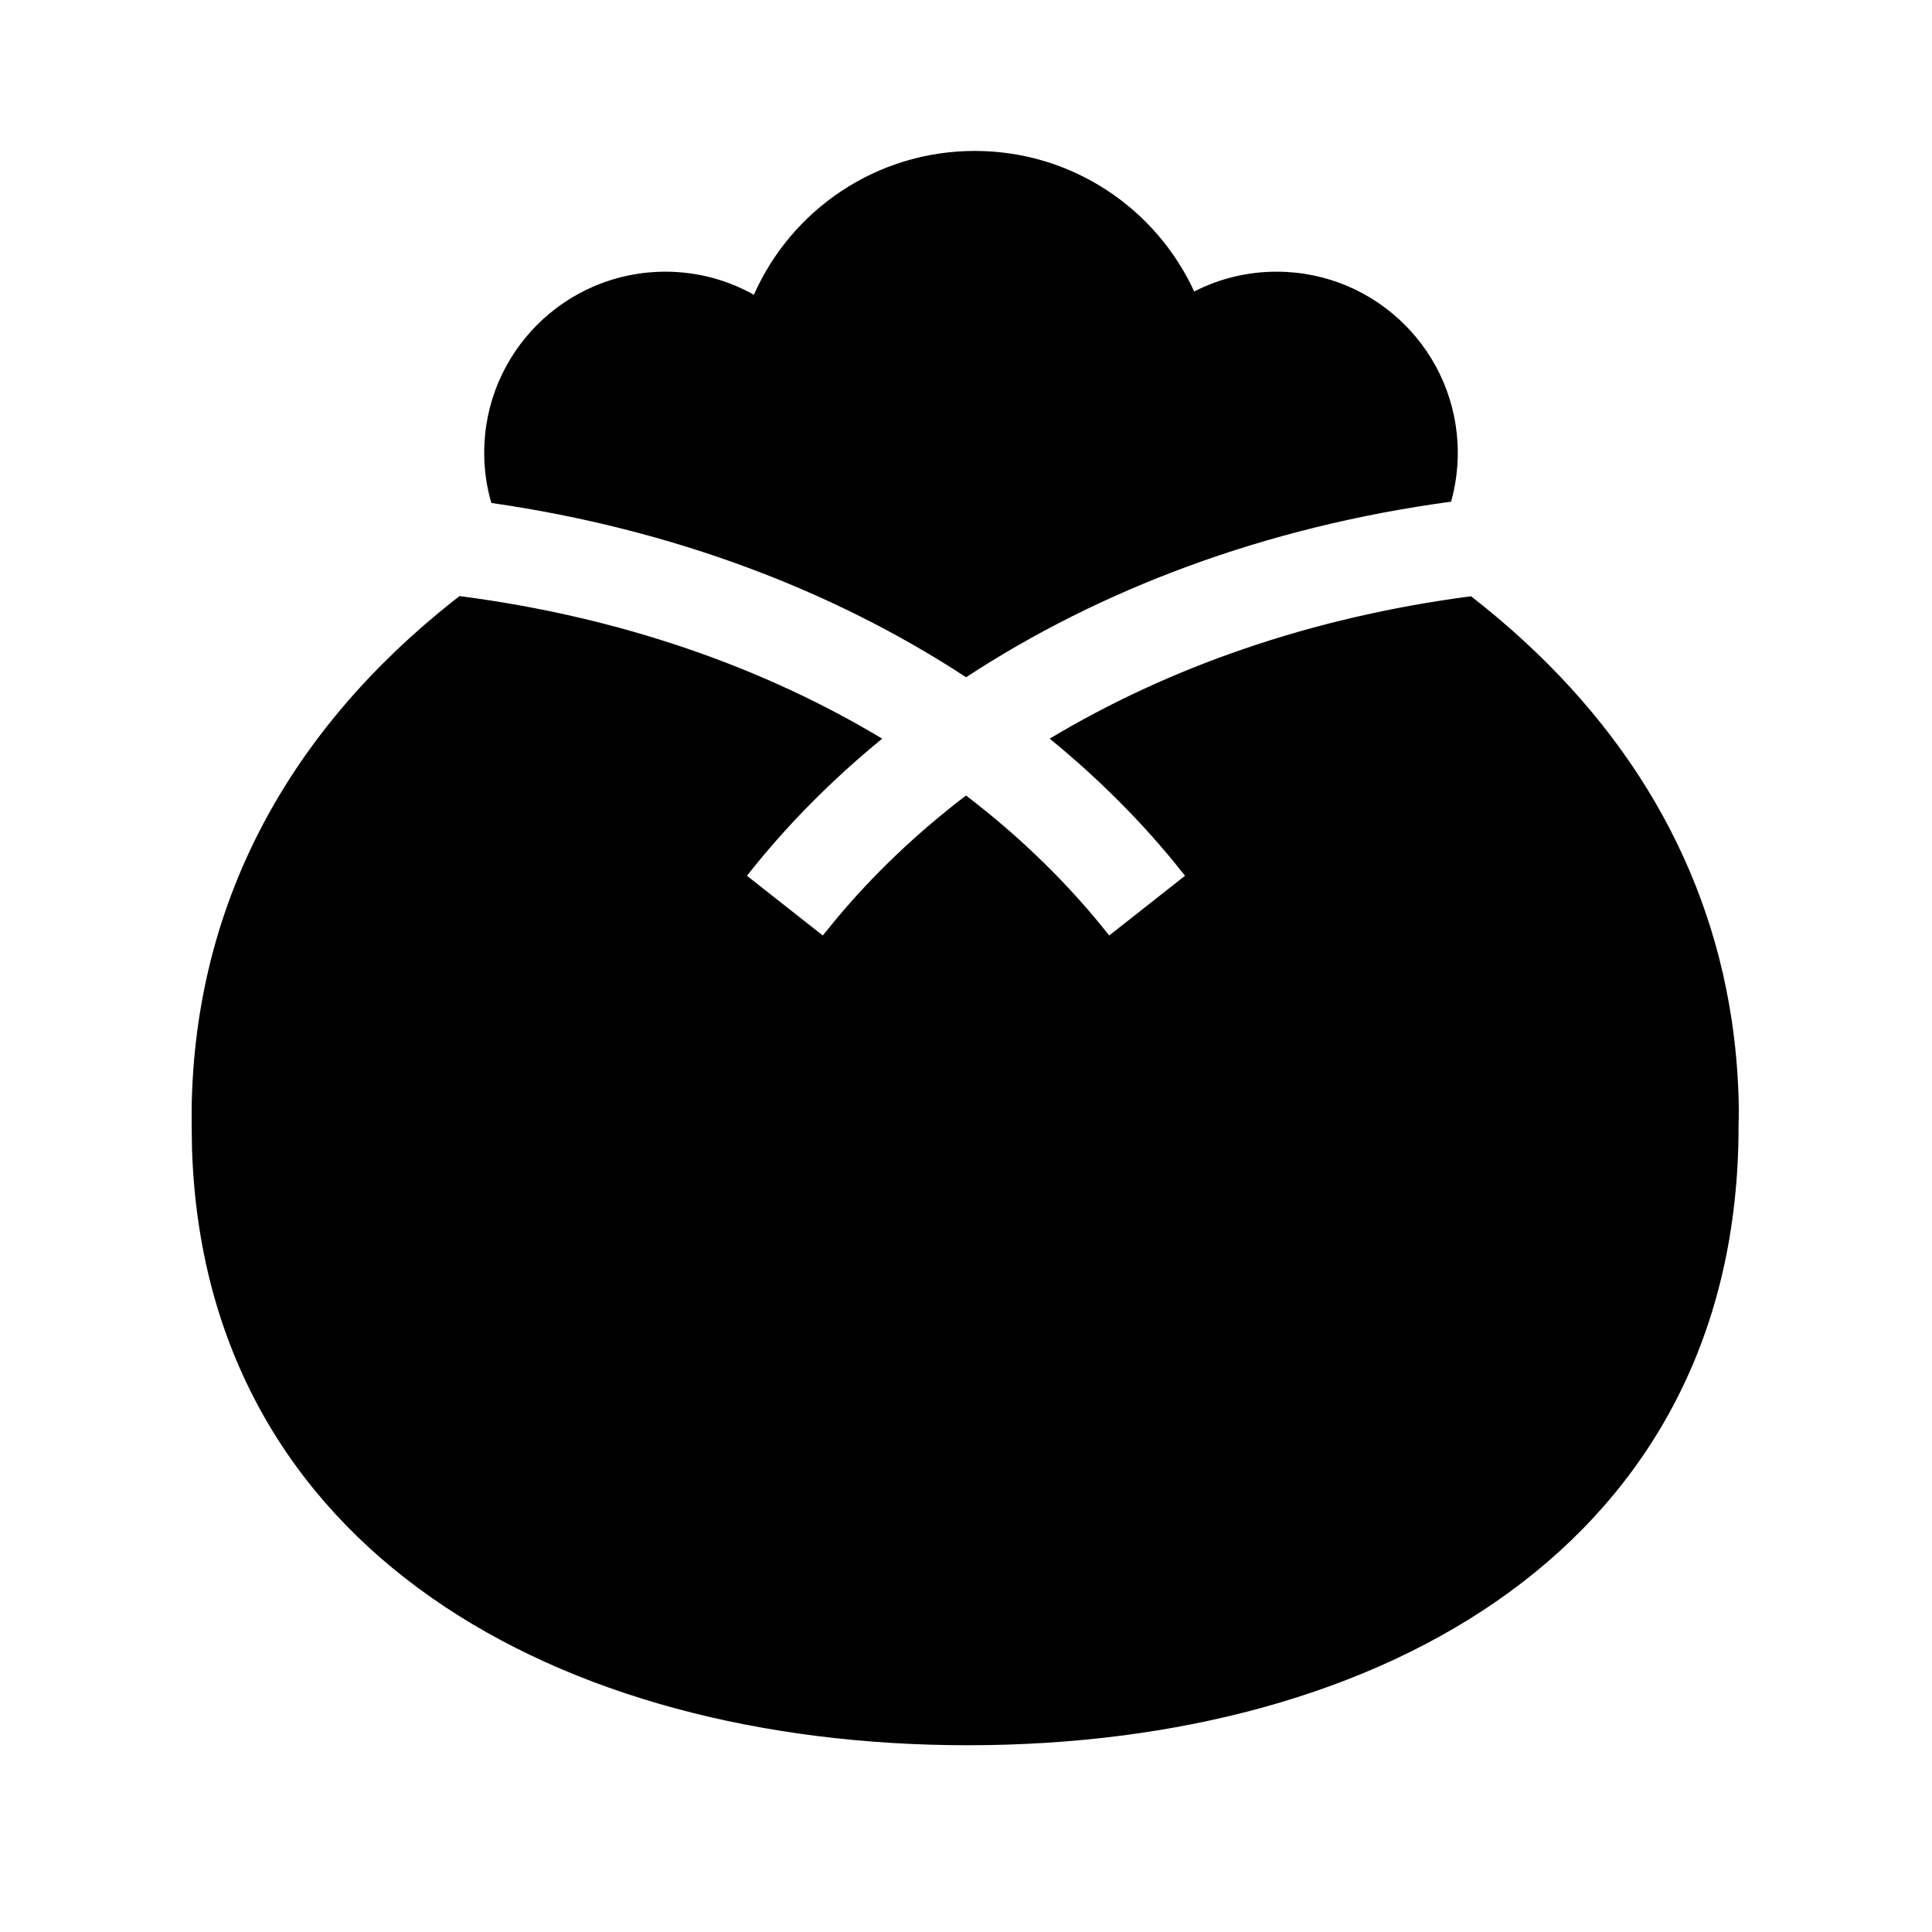 <?xml version="1.0" encoding="UTF-8"?>
<svg width="24px" height="24px" viewBox="0 0 24 24" version="1.1" xmlns="http://www.w3.org/2000/svg" xmlns:xlink="http://www.w3.org/1999/xlink">
    <title>icons_filled_reward</title>
    <defs>
        <filter id="filter-1">
            <feColorMatrix in="SourceGraphic" type="matrix" values="0 0 0 0 1 0 0 0 0 1 0 0 0 0 1 0 0 0 1 0"></feColorMatrix>
        </filter>
    </defs>
    <g id="icons_filled_reward" stroke="none" stroke-width="1" fill="none" fill-rule="evenodd">
        <g id="编组-2备份-2" filter="url(#filter-1)">
            <g fill="#000000" fill-rule="nonzero" id="形状结合">
                <path d="M5.709,7.405 C7.716,7.664 9.491,8.294 10.959,9.176 C10.322,9.697 9.759,10.268 9.279,10.879 L9.279,10.879 L10.221,11.621 L10.38,11.426 C10.842,10.87 11.385,10.352 12,9.882 C12.687,10.406 13.283,10.992 13.779,11.621 L13.779,11.621 L14.721,10.879 L14.555,10.673 C14.112,10.139 13.606,9.638 13.04,9.176 C14.504,8.296 16.274,7.668 18.274,7.407 C20.102,8.829 21.201,10.613 21.511,12.668 C21.557,12.971 21.585,13.281 21.596,13.597 C21.601,13.729 21.601,13.86 21.597,13.989 C21.6,19.166 17.201,21.68 12.023,21.68 C6.938,21.68 2.541,19.255 2.385,14.264 L2.381,13.989 C2.38,13.86 2.38,13.729 2.385,13.597 C2.469,11.177 3.582,9.088 5.632,7.464 Z M12.109,1.875 C13.318,1.875 14.36,2.59 14.835,3.621 C15.141,3.464 15.489,3.375 15.859,3.375 C17.101,3.375 18.109,4.382 18.109,5.625 C18.109,5.835 18.08,6.039 18.026,6.232 C15.706,6.545 13.662,7.324 12.001,8.413 C10.369,7.344 8.37,6.574 6.104,6.248 C6.046,6.052 6.015,5.842 6.015,5.625 C6.015,4.382 7.022,3.375 8.265,3.375 C8.665,3.375 9.04,3.479 9.365,3.662 C9.83,2.609 10.884,1.875 12.109,1.875 Z"></path>
            </g>
        </g>
    </g>
</svg>